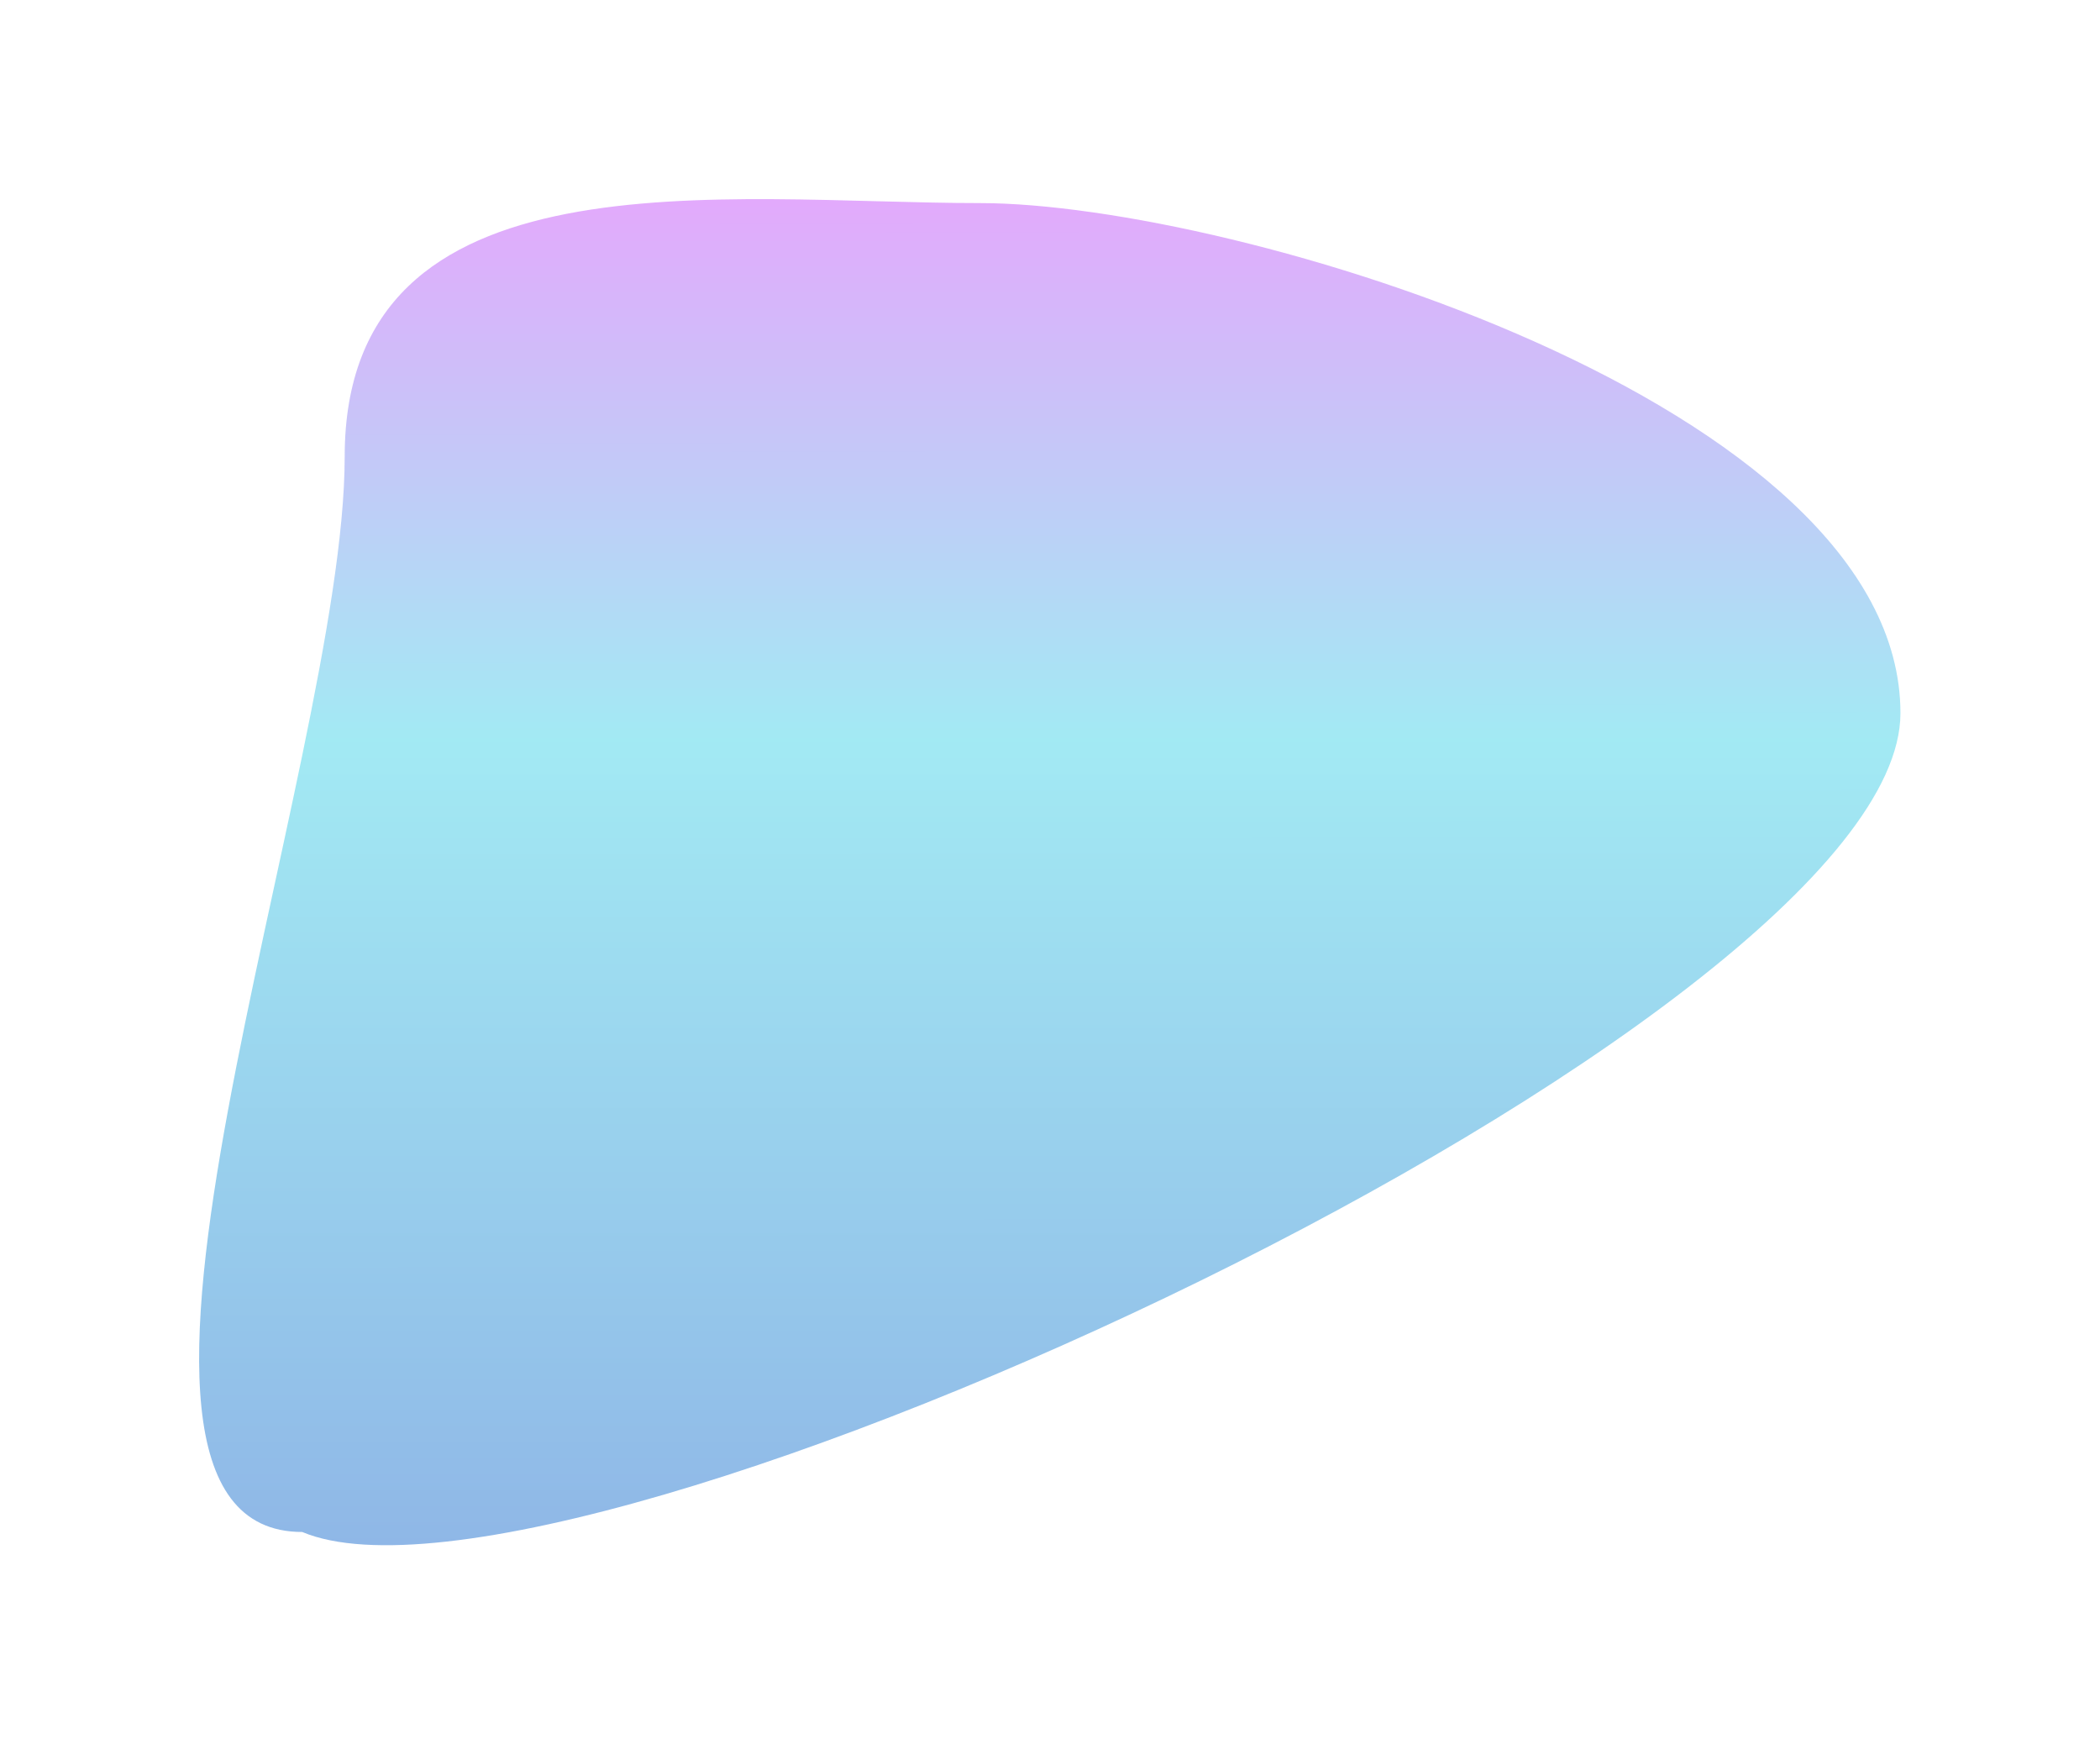 <svg width="3164" height="2628" viewBox="0 0 3164 2628" fill="none" xmlns="http://www.w3.org/2000/svg">
<g filter="url(#filter0_f_445_1766)">
<path d="M2863.33 1074.48C2863.33 1540.88 855.326 2476 455.326 2307.98C71.764 2307.98 519.329 1154.38 519.329 687.979C519.329 221.574 1092.77 305.957 1476.33 305.957C1859.89 305.957 2863.33 608.074 2863.33 1074.48Z" fill="url(#paint0_linear_445_1766)" fill-opacity="0.44"/>
</g>
<defs>
<filter id="filter0_f_445_1766" x="0" y="0" width="3163.33" height="2627.93" filterUnits="userSpaceOnUse" color-interpolation-filters="sRGB">
<feFlood flood-opacity="0" result="BackgroundImageFix"/>
<feBlend mode="normal" in="SourceGraphic" in2="BackgroundImageFix" result="shape"/>
<feGaussianBlur stdDeviation="150" result="effect1_foregroundBlur_445_1766"/>
</filter>
<linearGradient id="paint0_linear_445_1766" x1="1581.33" y1="-180.521" x2="1581.66" y2="2327.93" gradientUnits="userSpaceOnUse">
<stop offset="0.057" stop-color="#FA00FF"/>
<stop offset="0.516" stop-color="#2CCEE4"/>
<stop offset="1" stop-color="#005BC7"/>
</linearGradient>
</defs>
</svg>
